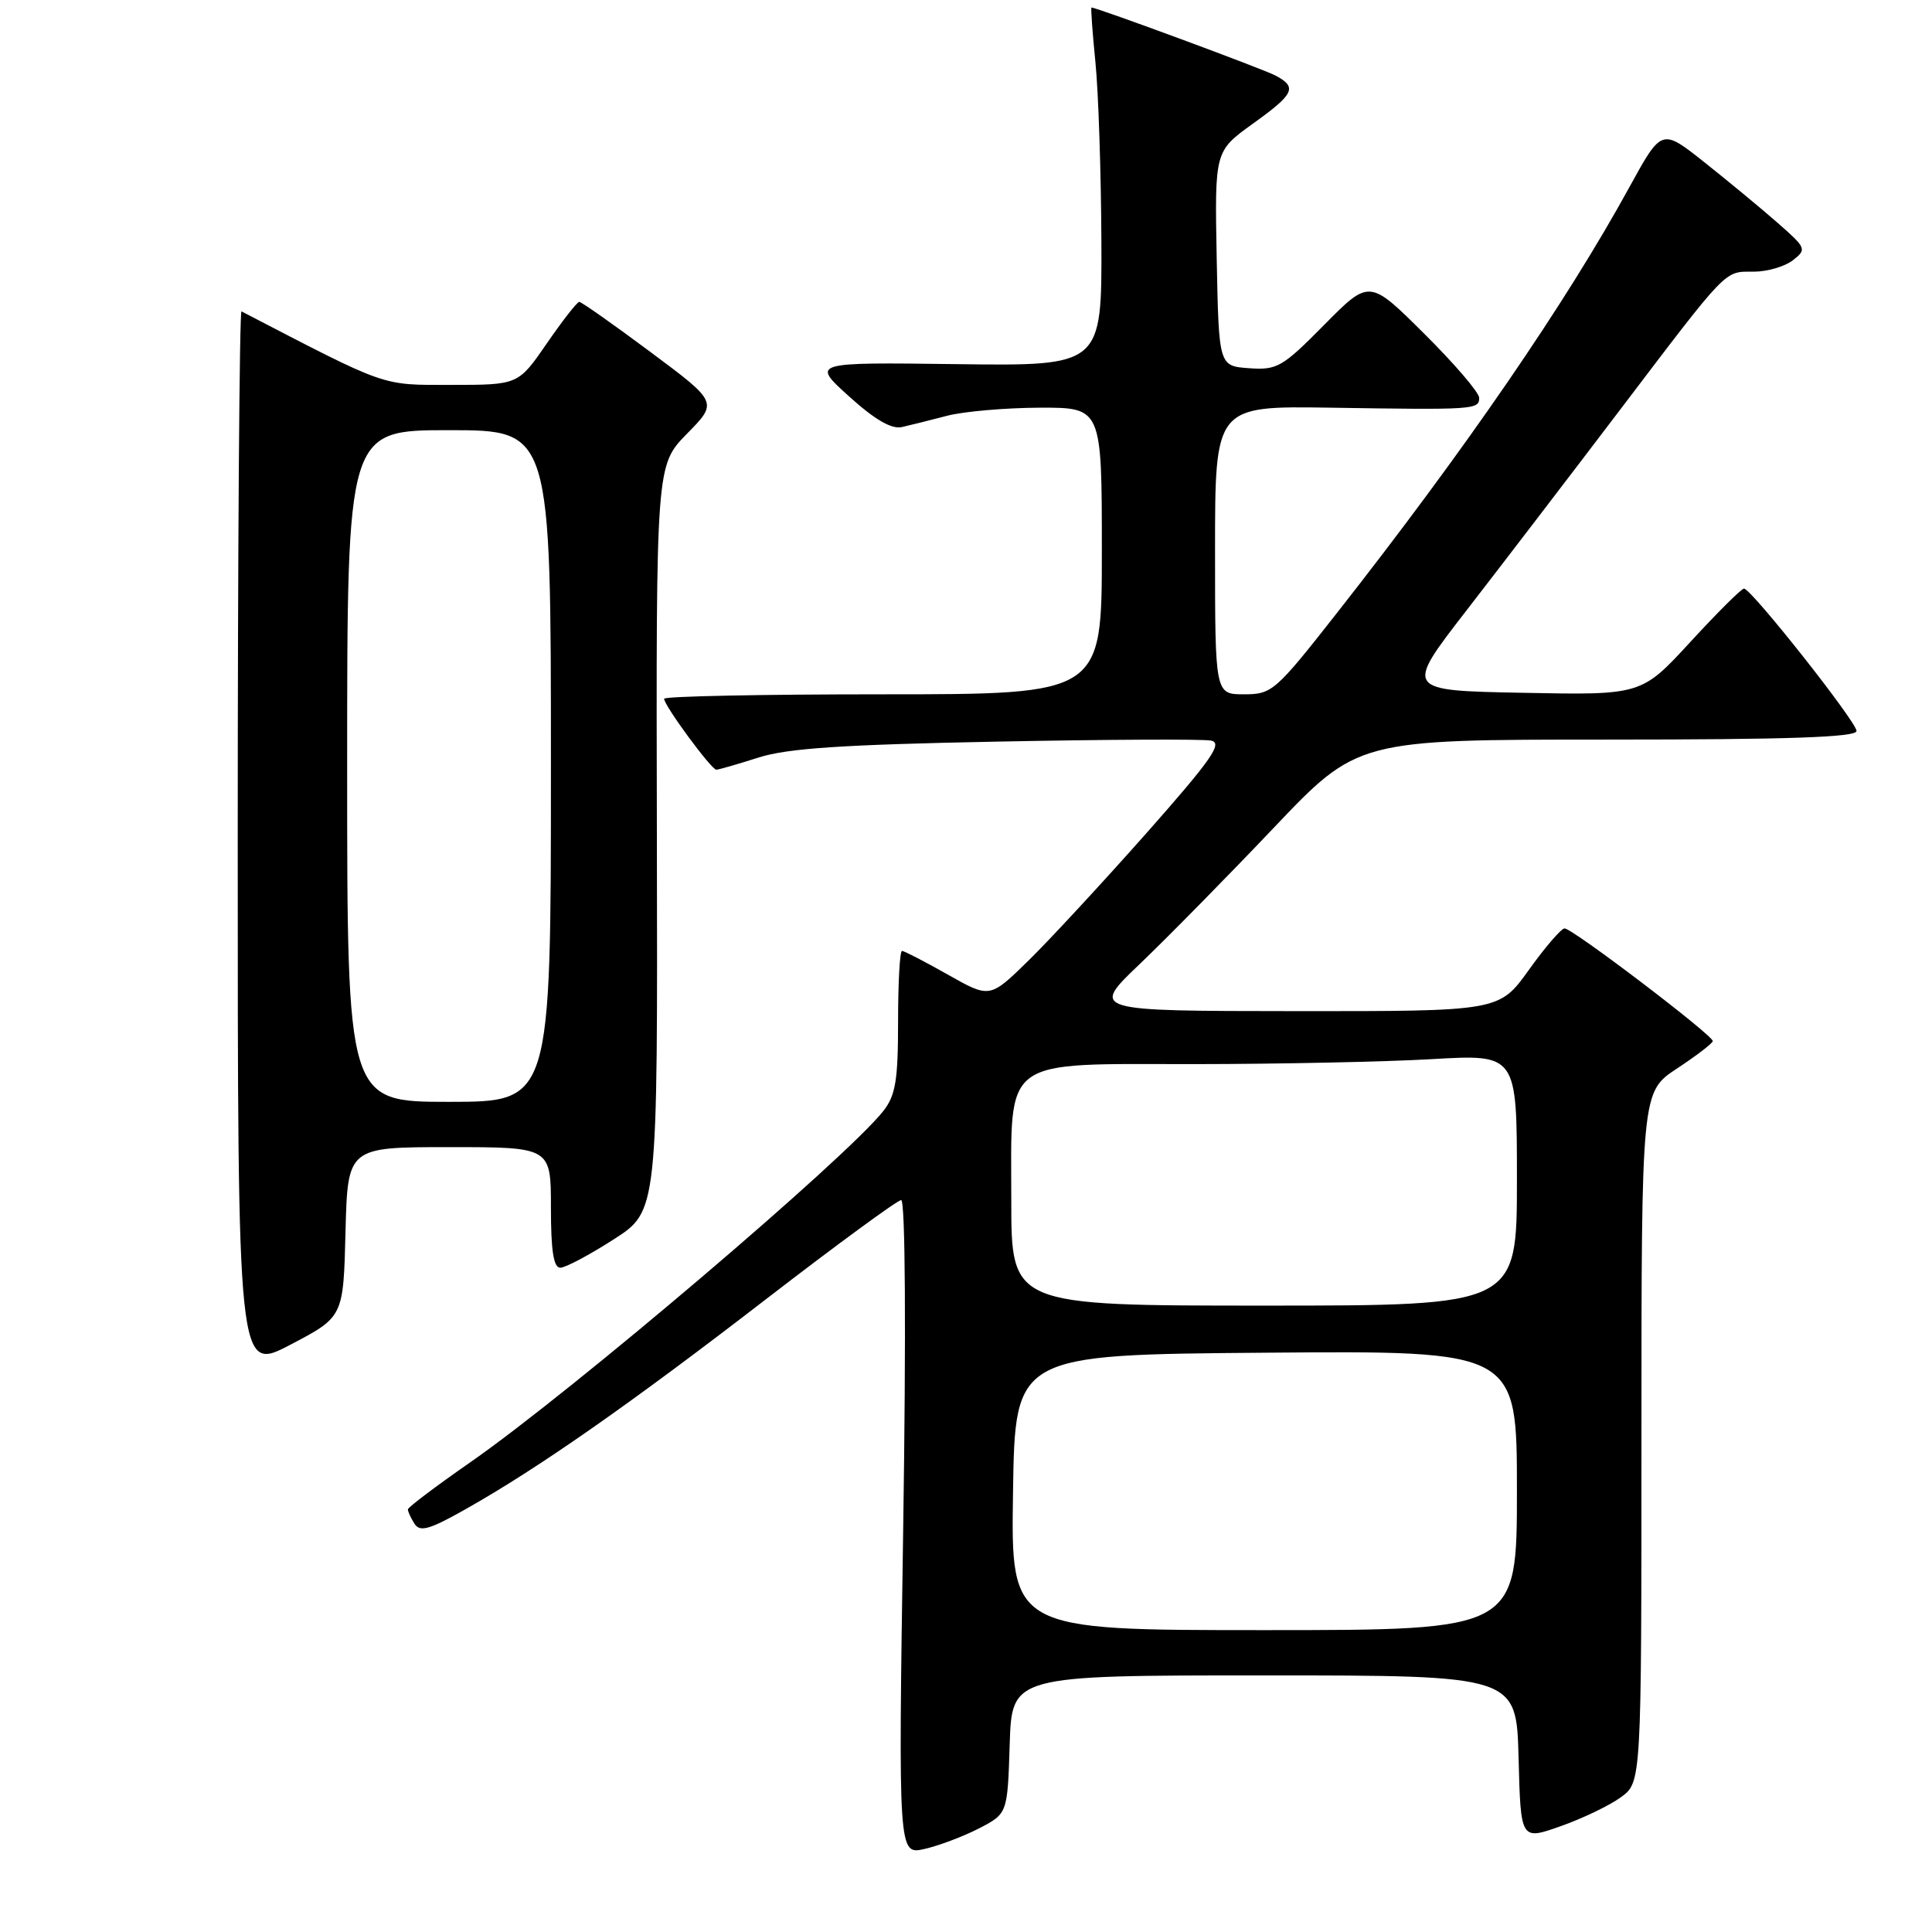 <?xml version="1.0" encoding="UTF-8" standalone="no"?>
<!DOCTYPE svg PUBLIC "-//W3C//DTD SVG 1.1//EN" "http://www.w3.org/Graphics/SVG/1.1/DTD/svg11.dtd" >
<svg xmlns="http://www.w3.org/2000/svg" xmlns:xlink="http://www.w3.org/1999/xlink" version="1.1" viewBox="0 0 256 256">
 <g >
 <path fill="currentColor"
d=" M 129.73 242.27 C 133.50 240.31 133.50 240.31 133.79 231.15 C 134.08 222.00 134.08 222.00 167.50 222.00 C 200.93 222.00 200.93 222.00 201.22 232.93 C 201.50 243.85 201.50 243.85 206.77 241.99 C 209.67 240.97 213.27 239.24 214.77 238.15 C 217.50 236.16 217.50 236.16 217.50 190.42 C 217.50 144.69 217.50 144.69 222.20 141.59 C 224.78 139.89 226.92 138.25 226.95 137.95 C 227.02 137.21 208.33 122.99 207.31 123.02 C 206.87 123.03 204.73 125.51 202.58 128.52 C 198.65 134.00 198.65 134.00 171.58 133.98 C 144.50 133.96 144.50 133.96 151.03 127.73 C 154.62 124.30 162.58 116.21 168.72 109.75 C 179.88 98.00 179.88 98.00 212.94 98.00 C 236.96 98.00 246.00 97.69 246.00 96.86 C 246.00 95.65 232.06 78.01 231.09 77.99 C 230.76 77.98 227.57 81.16 224.00 85.04 C 217.50 92.11 217.50 92.11 201.80 91.80 C 186.10 91.50 186.10 91.50 194.30 80.91 C 198.81 75.08 207.90 63.21 214.50 54.52 C 229.13 35.26 228.42 36.00 232.38 36.00 C 234.16 36.00 236.49 35.32 237.56 34.49 C 239.43 33.04 239.36 32.87 235.50 29.49 C 233.30 27.56 228.95 23.97 225.84 21.50 C 220.18 17.01 220.18 17.01 215.93 24.75 C 207.48 40.17 194.14 59.59 177.13 81.25 C 169.01 91.59 168.55 92.00 164.85 92.00 C 161.00 92.00 161.00 92.00 161.00 72.89 C 161.00 53.79 161.00 53.79 176.25 54.02 C 195.36 54.32 196.00 54.28 196.00 52.72 C 196.00 52.02 192.73 48.20 188.72 44.22 C 181.45 36.99 181.45 36.99 175.47 43.04 C 169.93 48.65 169.22 49.06 165.50 48.79 C 161.50 48.50 161.50 48.50 161.22 34.27 C 160.95 20.04 160.95 20.04 165.97 16.42 C 171.52 12.44 171.93 11.57 169.03 10.02 C 167.43 9.16 145.35 1.00 144.63 1.00 C 144.52 1.00 144.75 4.26 145.15 8.25 C 145.55 12.24 145.90 22.93 145.94 32.00 C 146.00 48.50 146.00 48.50 126.75 48.25 C 107.50 48.00 107.50 48.00 112.50 52.52 C 115.90 55.60 118.14 56.90 119.50 56.59 C 120.60 56.34 123.30 55.67 125.50 55.09 C 127.70 54.52 133.21 54.04 137.75 54.02 C 146.00 54.00 146.00 54.00 146.00 73.00 C 146.00 92.00 146.00 92.00 117.00 92.00 C 101.05 92.00 88.00 92.26 88.00 92.59 C 88.00 93.49 94.26 102.00 94.92 101.99 C 95.24 101.98 97.75 101.26 100.50 100.38 C 104.35 99.15 111.62 98.67 132.00 98.27 C 146.57 97.98 159.38 97.92 160.46 98.13 C 162.08 98.45 160.56 100.61 151.81 110.51 C 145.96 117.10 138.93 124.70 136.17 127.39 C 131.15 132.28 131.15 132.28 125.59 129.14 C 122.53 127.41 119.80 126.00 119.52 126.00 C 119.23 126.00 119.00 130.21 119.00 135.37 C 119.00 143.15 118.67 145.15 117.04 147.22 C 112.12 153.47 75.82 184.35 62.36 193.73 C 57.80 196.90 54.06 199.72 54.05 200.00 C 54.04 200.28 54.43 201.13 54.92 201.90 C 55.64 203.04 56.88 202.69 61.65 200.00 C 71.31 194.56 83.55 186.00 101.50 172.15 C 110.85 164.94 118.91 159.03 119.41 159.02 C 119.96 159.01 120.07 176.42 119.68 202.39 C 119.03 245.78 119.03 245.78 122.49 245.00 C 124.39 244.57 127.65 243.34 129.73 242.27 Z  M 45.78 163.25 C 46.07 152.00 46.07 152.00 59.53 152.00 C 73.00 152.00 73.00 152.00 73.00 160.00 C 73.00 165.74 73.35 167.99 74.25 167.98 C 74.94 167.97 78.12 166.28 81.32 164.22 C 87.15 160.49 87.15 160.49 87.04 111.07 C 86.93 61.65 86.93 61.65 91.03 57.47 C 95.13 53.30 95.13 53.30 86.20 46.65 C 81.29 42.99 77.04 40.00 76.76 40.00 C 76.47 40.00 74.54 42.48 72.46 45.50 C 68.67 51.00 68.67 51.00 59.81 51.00 C 50.41 51.00 51.56 51.41 32.00 41.26 C 31.73 41.12 31.50 72.69 31.50 111.42 C 31.50 181.84 31.50 181.84 38.50 178.17 C 45.50 174.50 45.50 174.50 45.78 163.25 Z  M 134.23 197.75 C 134.50 179.50 134.50 179.50 167.75 179.24 C 201.00 178.97 201.00 178.97 201.00 197.49 C 201.00 216.00 201.00 216.00 167.48 216.00 C 133.95 216.00 133.95 216.00 134.23 197.75 Z  M 134.00 159.04 C 134.00 139.85 132.44 141.00 158.44 141.00 C 169.47 140.99 183.56 140.70 189.75 140.34 C 201.00 139.69 201.00 139.69 201.00 156.35 C 201.00 173.00 201.00 173.00 167.50 173.00 C 134.00 173.00 134.00 173.00 134.00 159.04 Z  M 46.00 101.50 C 46.00 57.00 46.00 57.00 59.50 57.00 C 73.00 57.00 73.00 57.00 73.00 101.50 C 73.00 146.00 73.00 146.00 59.50 146.00 C 46.00 146.00 46.00 146.00 46.00 101.50 Z "/>
</g>
</svg>